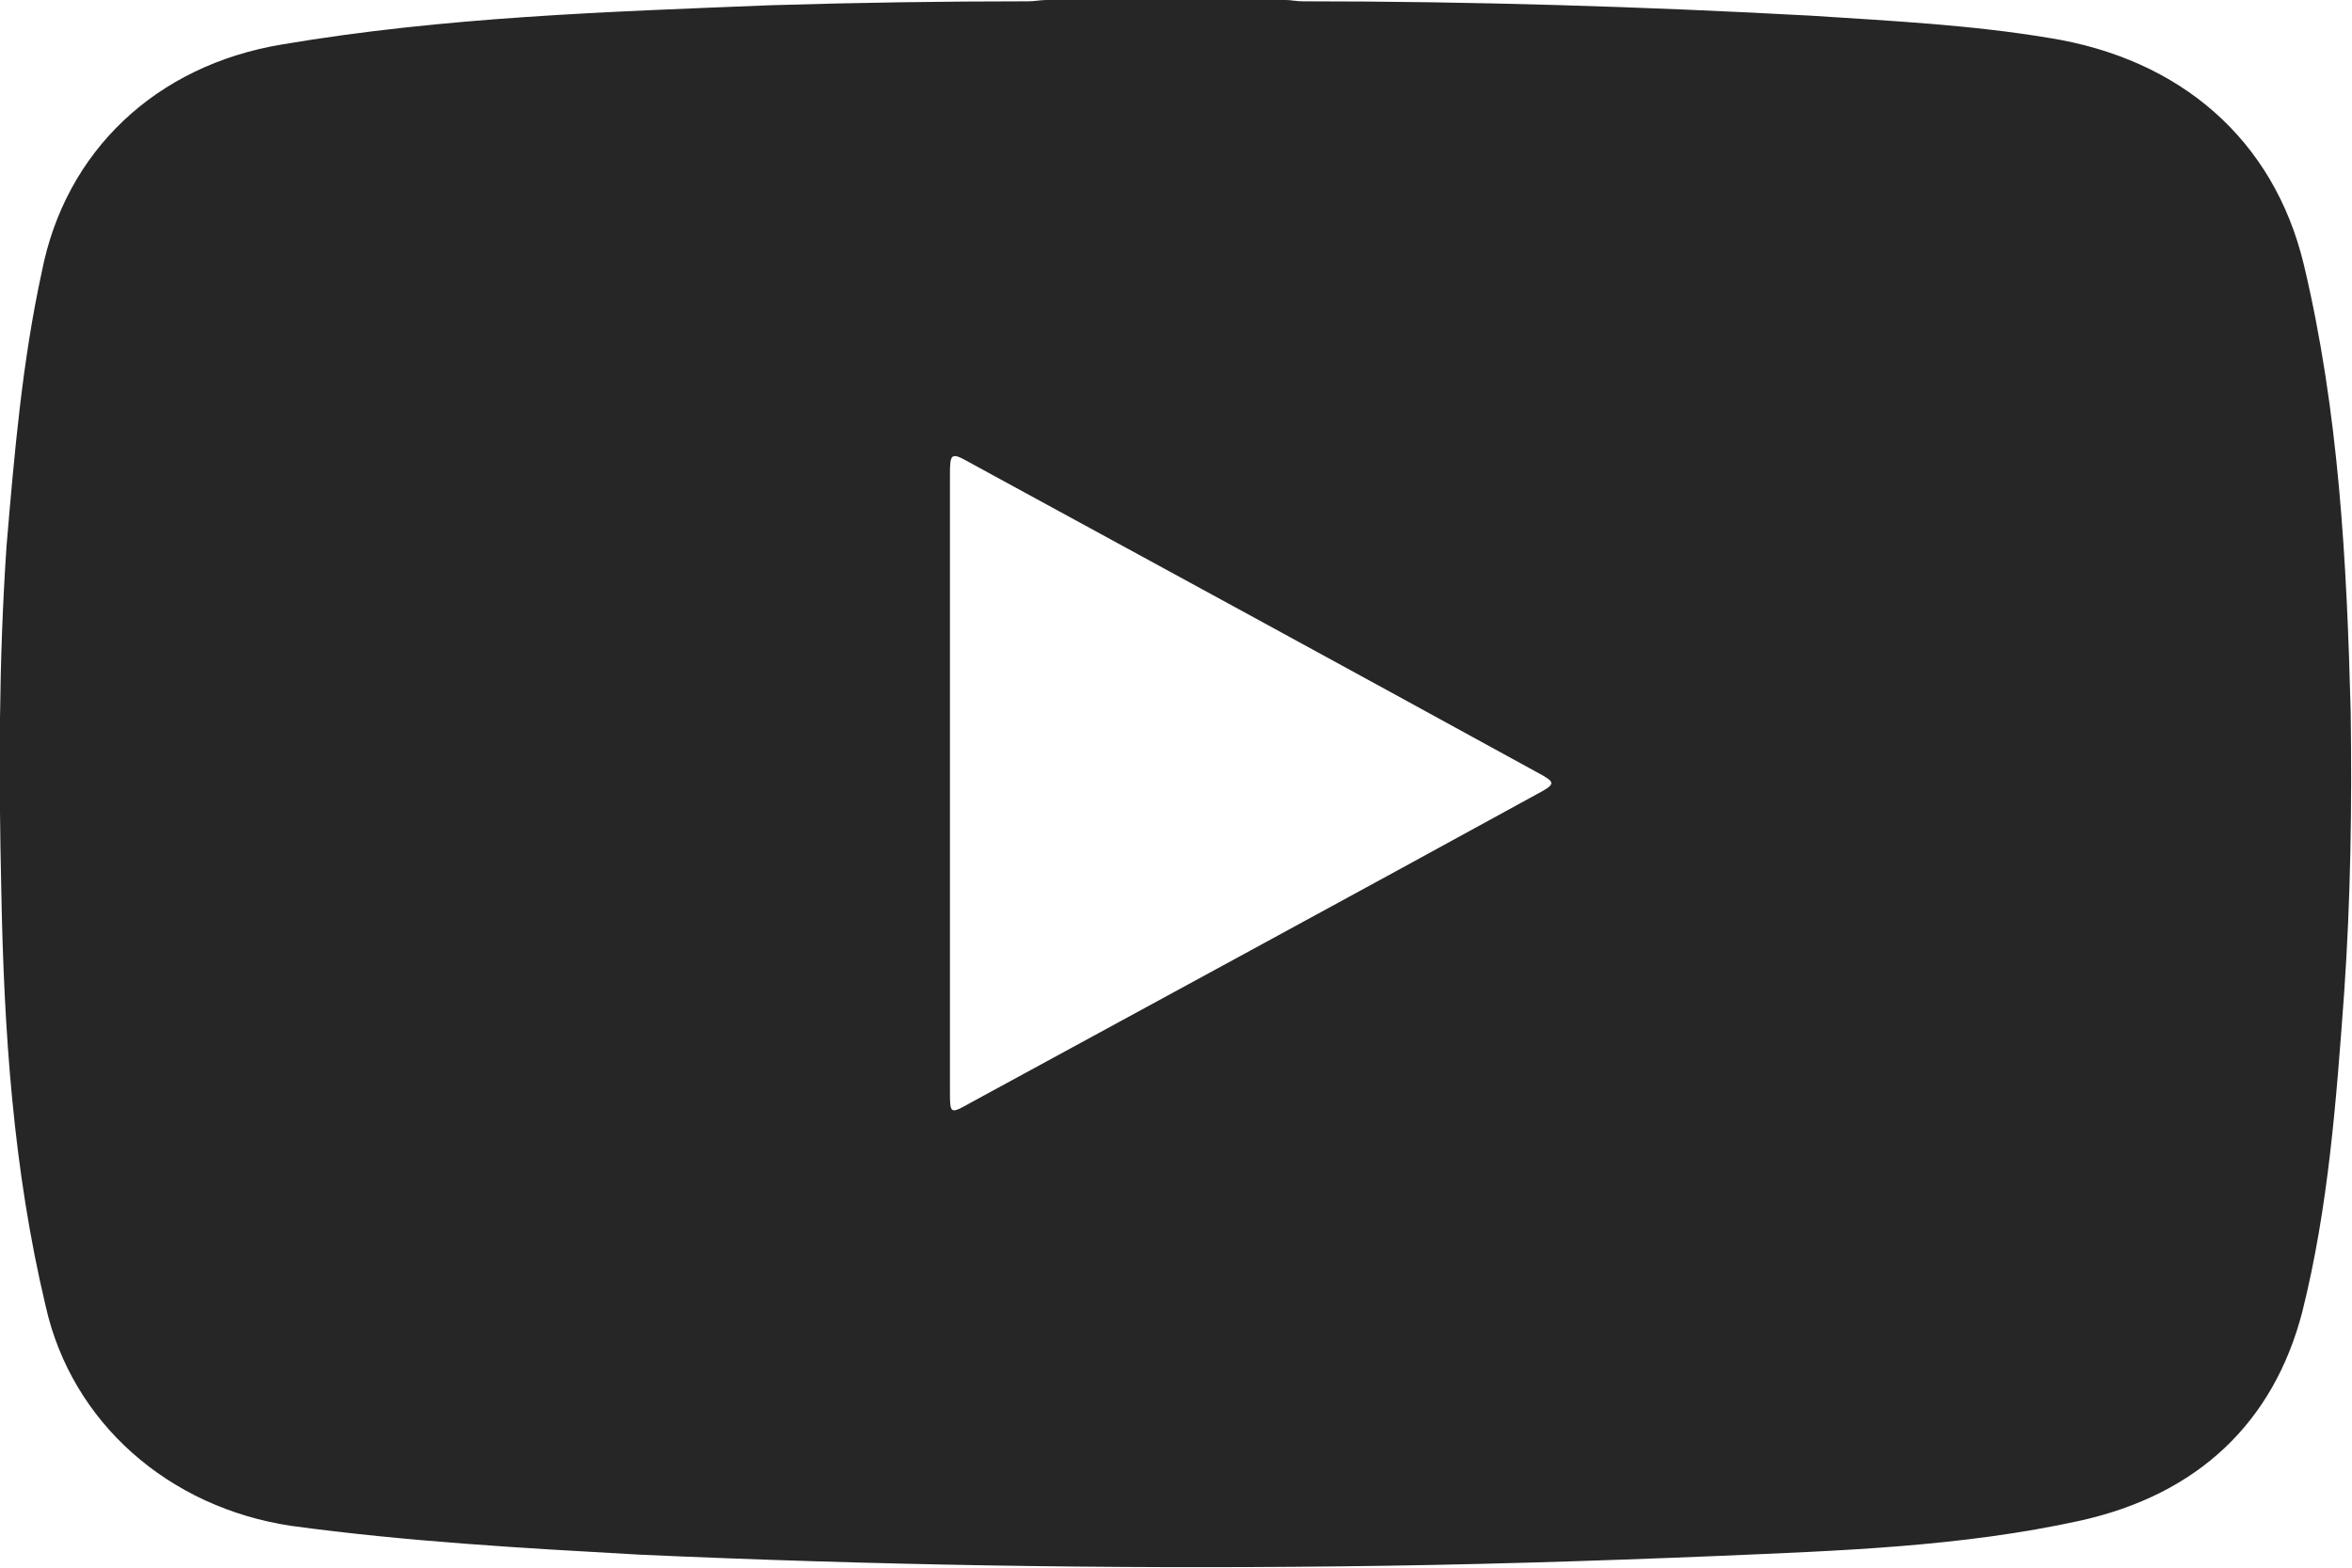 <svg width="18" height="12.001" viewBox="0 0 18 12.001" fill="none" xmlns="http://www.w3.org/2000/svg" xmlns:xlink="http://www.w3.org/1999/xlink">
	<desc>
			Created with Pixso.
	</desc>
	<defs/>
	<path id="Vector" d="M8.01 0C8.62 0 9.23 0 9.84 0C9.88 0 9.92 0.01 9.97 0.01C11.27 0.01 12.57 0.05 13.86 0.12C14.47 0.16 15.08 0.19 15.68 0.29C16.69 0.45 17.4 1.07 17.63 2.02C17.9 3.15 17.96 4.3 17.99 5.45C18 6.17 17.99 6.88 17.94 7.6C17.88 8.42 17.82 9.24 17.62 10.04C17.4 10.89 16.82 11.44 15.92 11.64C15.01 11.84 14.08 11.87 13.15 11.91C12.18 11.95 11.21 11.98 10.24 11.99C8.46 12.01 6.67 11.98 4.89 11.9C4 11.85 3.11 11.8 2.23 11.68C1.29 11.54 0.55 10.89 0.35 10C0.1 8.95 0.03 7.89 0.01 6.82C-0.01 5.94 -0.01 5.06 0.05 4.18C0.11 3.47 0.17 2.77 0.32 2.08C0.5 1.16 1.19 0.5 2.16 0.34C3.4 0.13 4.65 0.09 5.9 0.04C6.56 0.02 7.21 0.01 7.87 0.01C7.92 0.01 7.96 0 8.01 0ZM7.27 5.99C7.27 6.78 7.27 7.56 7.27 8.35C7.27 8.53 7.27 8.53 7.43 8.44C8.88 7.65 10.32 6.87 11.76 6.08C11.91 6 11.91 5.99 11.76 5.91C10.32 5.12 8.87 4.33 7.42 3.54C7.28 3.46 7.27 3.47 7.27 3.63C7.27 4.42 7.27 5.2 7.27 5.99Z" fill="#262626" fill-opacity="1" fill-rule="nonzero"/>
</svg>
